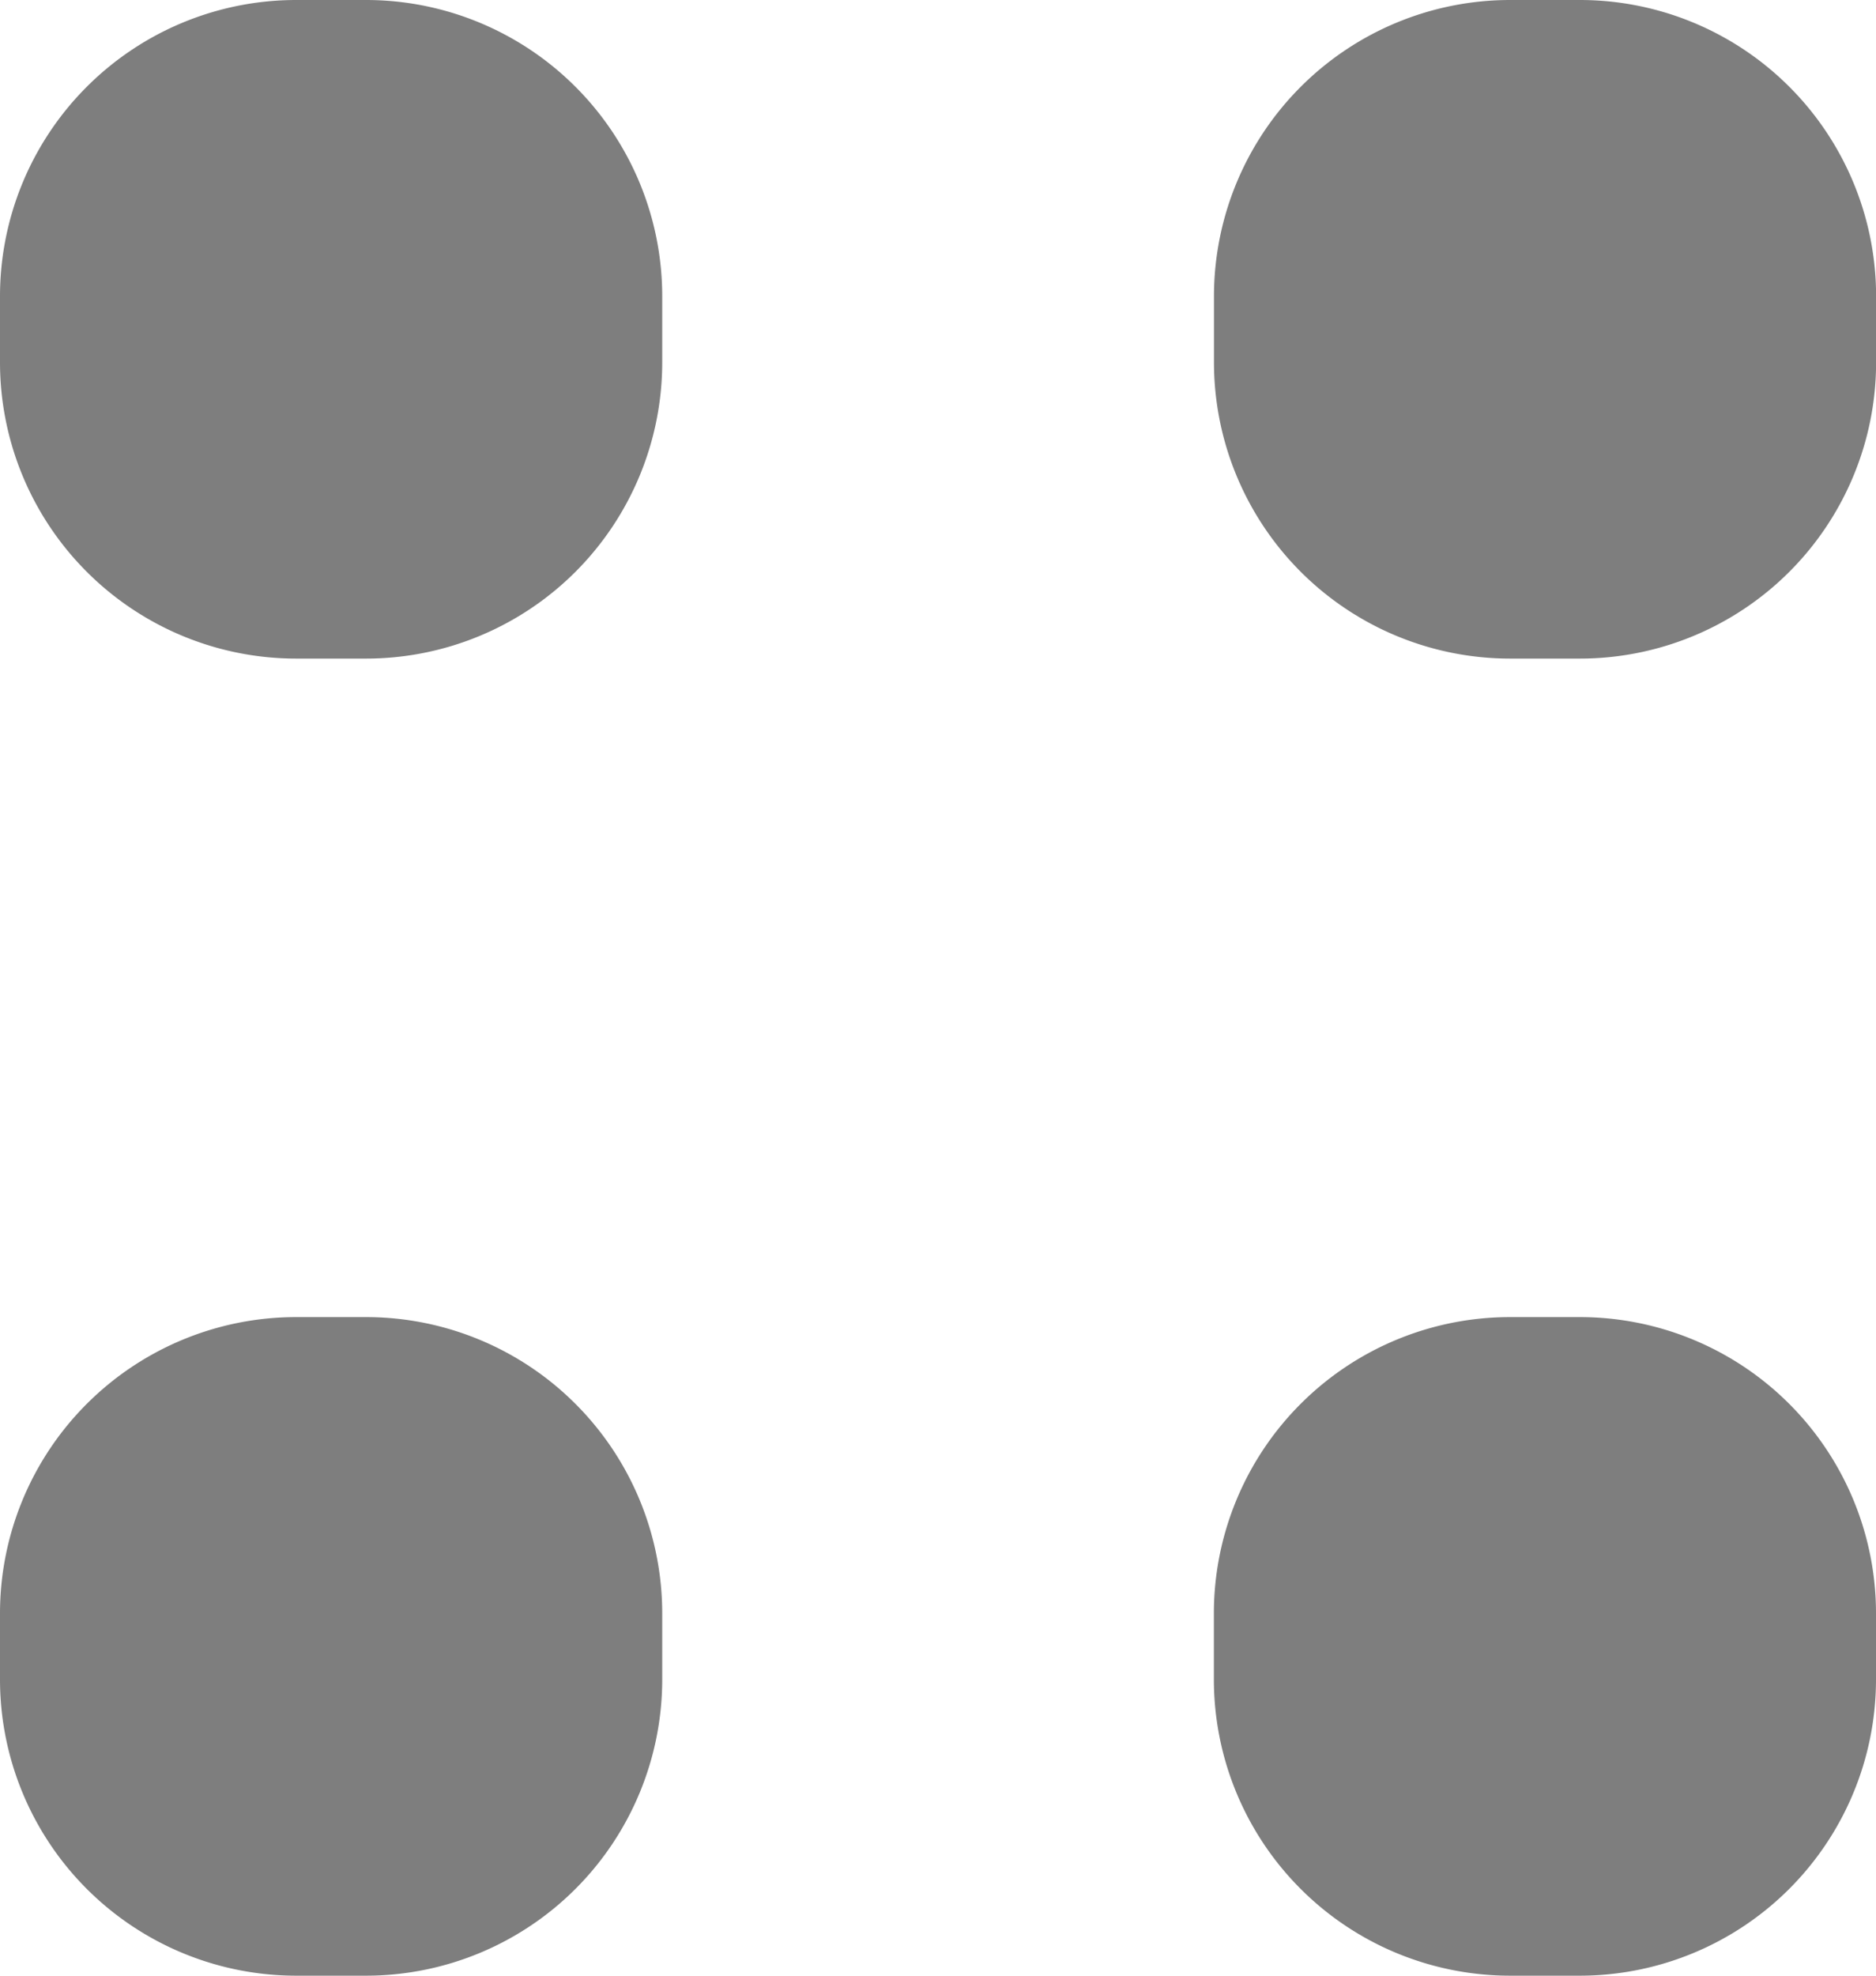 <svg xmlns="http://www.w3.org/2000/svg" width="19" height="20" viewBox="0 0 19 20">
  <path id="Union_10" data-name="Union 10" d="M-2054.706,20a3,3,0,0,1-3-3v-.667a3,3,0,0,1,3-3h.706a3,3,0,0,1,3,3V17a3,3,0,0,1-3,3ZM-2067,20a3,3,0,0,1-3-3v-.667a3,3,0,0,1,3-3h.707a3,3,0,0,1,3,3V17a3,3,0,0,1-3,3Zm12.295-13.333a3,3,0,0,1-3-3V3a3,3,0,0,1,3-3h.706a3,3,0,0,1,3,3v.667a3,3,0,0,1-3,3Zm-12.295,0a3,3,0,0,1-3-3V3a3,3,0,0,1,3-3h.707a3,3,0,0,1,3,3v.667a3,3,0,0,1-3,3Z" transform="translate(2070)" fill="#7e7e7e"/>
</svg>
